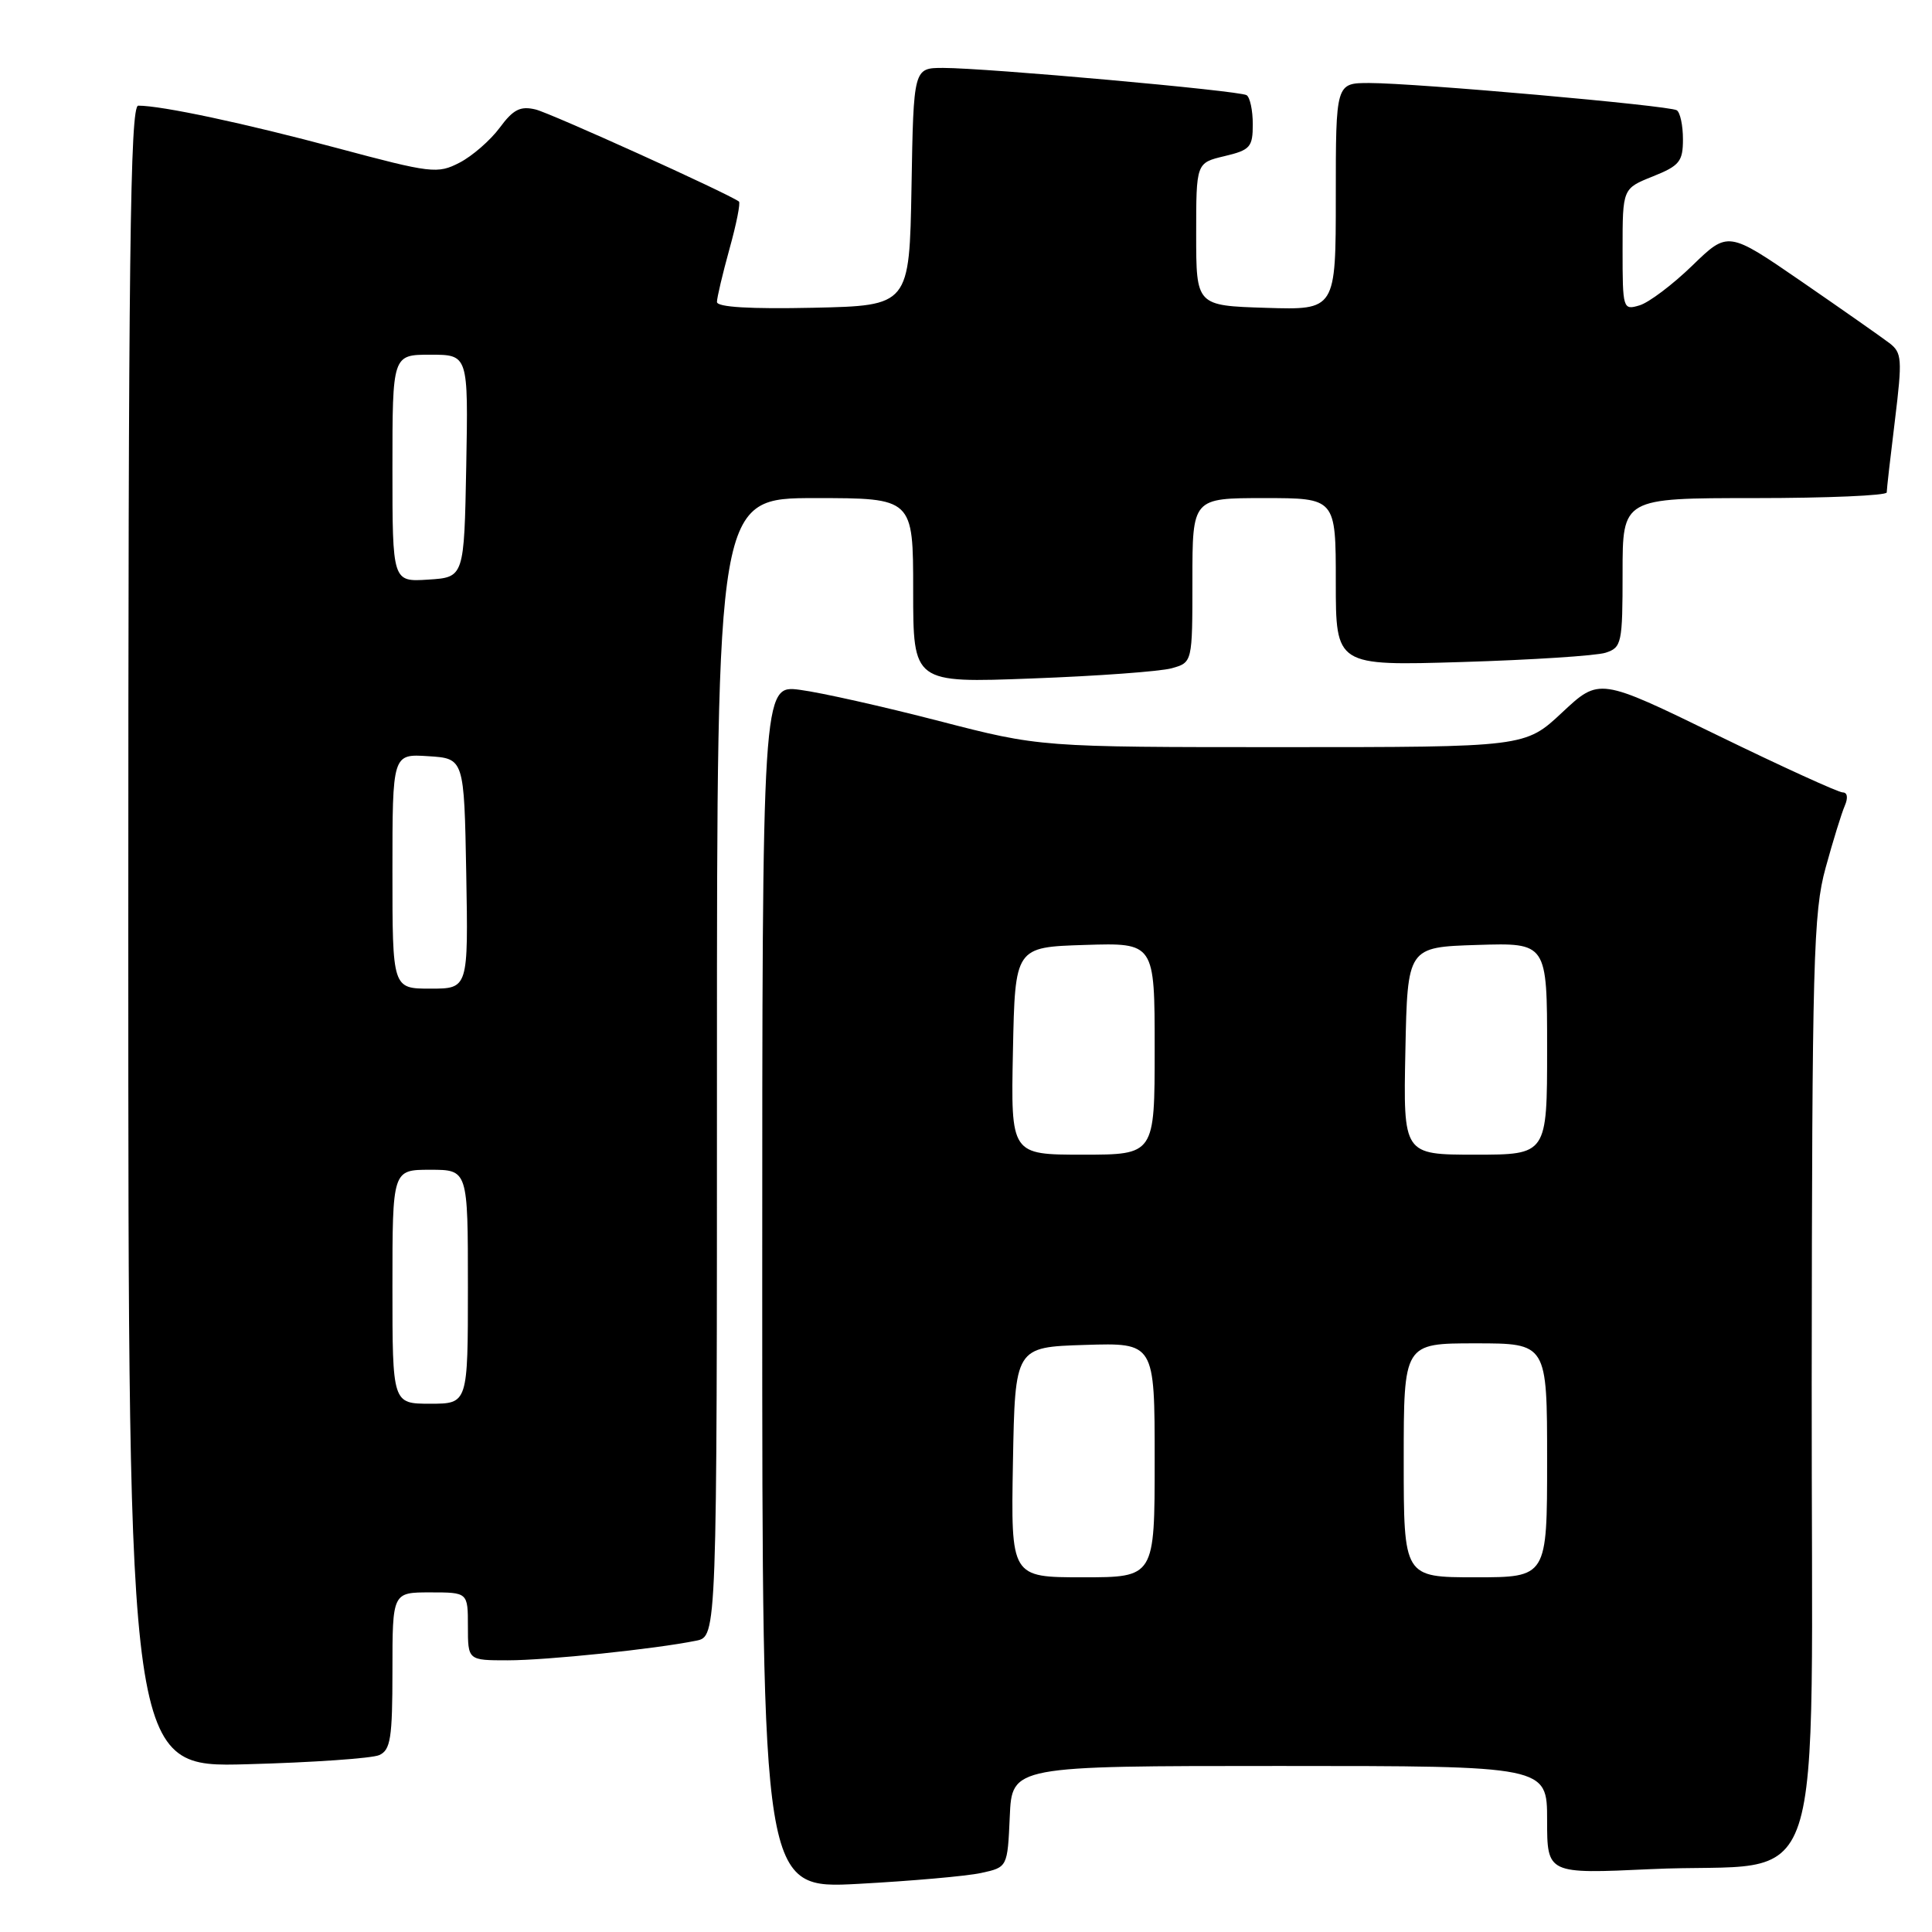 <?xml version="1.0" encoding="UTF-8" standalone="no"?>
<!DOCTYPE svg PUBLIC "-//W3C//DTD SVG 1.1//EN" "http://www.w3.org/Graphics/SVG/1.1/DTD/svg11.dtd" >
<svg xmlns="http://www.w3.org/2000/svg" xmlns:xlink="http://www.w3.org/1999/xlink" version="1.1" viewBox="0 0 256 256">
 <g >
 <path fill="currentColor"
d=" M 130.00 248.18 C 133.50 247.42 133.50 247.42 133.80 240.71 C 134.09 234.00 134.09 234.00 169.55 234.00 C 205.00 234.00 205.00 234.00 205.00 241.16 C 205.00 248.31 205.00 248.31 218.75 247.67 C 242.61 246.55 239.99 254.46 240.06 183.20 C 240.11 127.19 240.28 120.90 241.90 115.00 C 242.88 111.42 244.03 107.71 244.45 106.75 C 244.90 105.71 244.79 105.00 244.17 105.00 C 243.60 105.00 236.10 101.58 227.52 97.40 C 211.92 89.80 211.92 89.80 207.00 94.40 C 202.09 99.00 202.09 99.00 169.96 99.00 C 137.83 99.00 137.83 99.00 124.44 95.54 C 117.07 93.63 108.78 91.77 106.02 91.41 C 101.00 90.74 101.00 90.74 101.00 170.53 C 101.00 250.31 101.00 250.31 113.75 249.62 C 120.76 249.24 128.07 248.60 130.00 248.18 Z  M 50.25 232.56 C 51.75 231.89 52.00 230.33 52.00 221.39 C 52.00 211.00 52.00 211.00 57.00 211.00 C 62.00 211.00 62.00 211.00 62.00 215.50 C 62.00 220.00 62.00 220.00 67.28 220.00 C 72.46 220.00 86.83 218.50 92.25 217.40 C 95.00 216.84 95.00 216.84 95.00 141.42 C 95.00 66.00 95.00 66.00 108.00 66.00 C 121.00 66.00 121.00 66.00 121.00 78.25 C 121.00 90.50 121.00 90.50 136.75 89.90 C 145.41 89.58 153.74 88.97 155.25 88.55 C 158.00 87.78 158.00 87.78 158.00 76.89 C 158.00 66.00 158.00 66.00 167.50 66.00 C 177.00 66.00 177.00 66.00 177.00 77.12 C 177.00 88.23 177.00 88.23 193.75 87.72 C 202.96 87.44 211.51 86.89 212.75 86.49 C 214.88 85.80 215.00 85.25 215.00 75.88 C 215.00 66.00 215.00 66.00 232.50 66.00 C 242.12 66.00 250.00 65.66 250.00 65.25 C 250.00 64.84 250.49 60.53 251.09 55.67 C 252.08 47.55 252.02 46.73 250.34 45.45 C 249.33 44.68 244.11 41.02 238.74 37.32 C 228.97 30.60 228.97 30.60 224.24 35.19 C 221.63 37.72 218.49 40.09 217.25 40.46 C 215.05 41.12 215.00 40.97 215.00 33.06 C 215.00 24.98 215.00 24.98 219.00 23.38 C 222.55 21.96 223.00 21.40 223.00 18.45 C 223.00 16.62 222.63 14.89 222.18 14.61 C 221.16 13.98 187.52 11.00 181.45 11.00 C 177.00 11.00 177.00 11.00 177.00 26.04 C 177.00 41.08 177.00 41.08 167.75 40.79 C 158.50 40.50 158.50 40.50 158.50 31.04 C 158.50 21.58 158.50 21.58 162.25 20.69 C 165.66 19.88 166.00 19.50 166.00 16.46 C 166.00 14.62 165.63 12.89 165.18 12.61 C 164.21 12.01 130.66 9.00 124.98 9.00 C 121.05 9.00 121.05 9.00 120.78 24.75 C 120.50 40.50 120.50 40.50 107.75 40.78 C 99.37 40.96 95.00 40.70 95.00 40.01 C 95.00 39.44 95.75 36.28 96.66 32.98 C 97.58 29.69 98.14 26.86 97.91 26.70 C 96.25 25.53 72.98 15.00 70.98 14.51 C 68.95 14.02 68.01 14.49 66.21 16.93 C 64.97 18.60 62.58 20.68 60.90 21.55 C 57.98 23.06 57.19 22.97 44.67 19.62 C 32.44 16.34 21.44 14.00 18.32 14.00 C 17.24 14.00 17.00 33.73 17.00 124.10 C 17.00 234.21 17.00 234.21 32.75 233.77 C 41.41 233.54 49.29 232.99 50.25 232.56 Z  M 134.22 193.75 C 134.50 178.50 134.50 178.50 143.75 178.21 C 153.00 177.92 153.00 177.92 153.00 193.46 C 153.00 209.00 153.00 209.00 143.47 209.00 C 133.95 209.00 133.95 209.00 134.22 193.75 Z  M 186.00 193.50 C 186.00 178.00 186.00 178.00 195.50 178.00 C 205.00 178.00 205.00 178.00 205.00 193.50 C 205.00 209.00 205.00 209.00 195.50 209.00 C 186.00 209.00 186.00 209.00 186.00 193.50 Z  M 134.22 139.25 C 134.50 125.50 134.50 125.50 143.75 125.21 C 153.00 124.92 153.00 124.92 153.00 138.96 C 153.00 153.00 153.00 153.00 143.47 153.00 C 133.94 153.00 133.94 153.00 134.22 139.25 Z  M 186.22 139.25 C 186.50 125.50 186.50 125.50 195.75 125.21 C 205.00 124.92 205.00 124.92 205.00 138.96 C 205.00 153.00 205.00 153.00 195.47 153.00 C 185.94 153.00 185.94 153.00 186.22 139.25 Z  M 52.00 170.50 C 52.00 155.00 52.00 155.00 57.00 155.00 C 62.00 155.00 62.00 155.00 62.00 170.50 C 62.00 186.00 62.00 186.00 57.00 186.00 C 52.00 186.00 52.00 186.00 52.00 170.50 Z  M 52.00 115.45 C 52.00 99.89 52.00 99.89 56.75 100.20 C 61.50 100.50 61.50 100.50 61.78 115.75 C 62.05 131.00 62.05 131.00 57.03 131.00 C 52.00 131.00 52.00 131.00 52.00 115.45 Z  M 52.00 62.05 C 52.00 47.00 52.00 47.00 57.03 47.00 C 62.05 47.00 62.05 47.00 61.78 61.75 C 61.50 76.50 61.50 76.50 56.75 76.80 C 52.00 77.11 52.00 77.11 52.00 62.05 Z "/>
</g>
</svg>